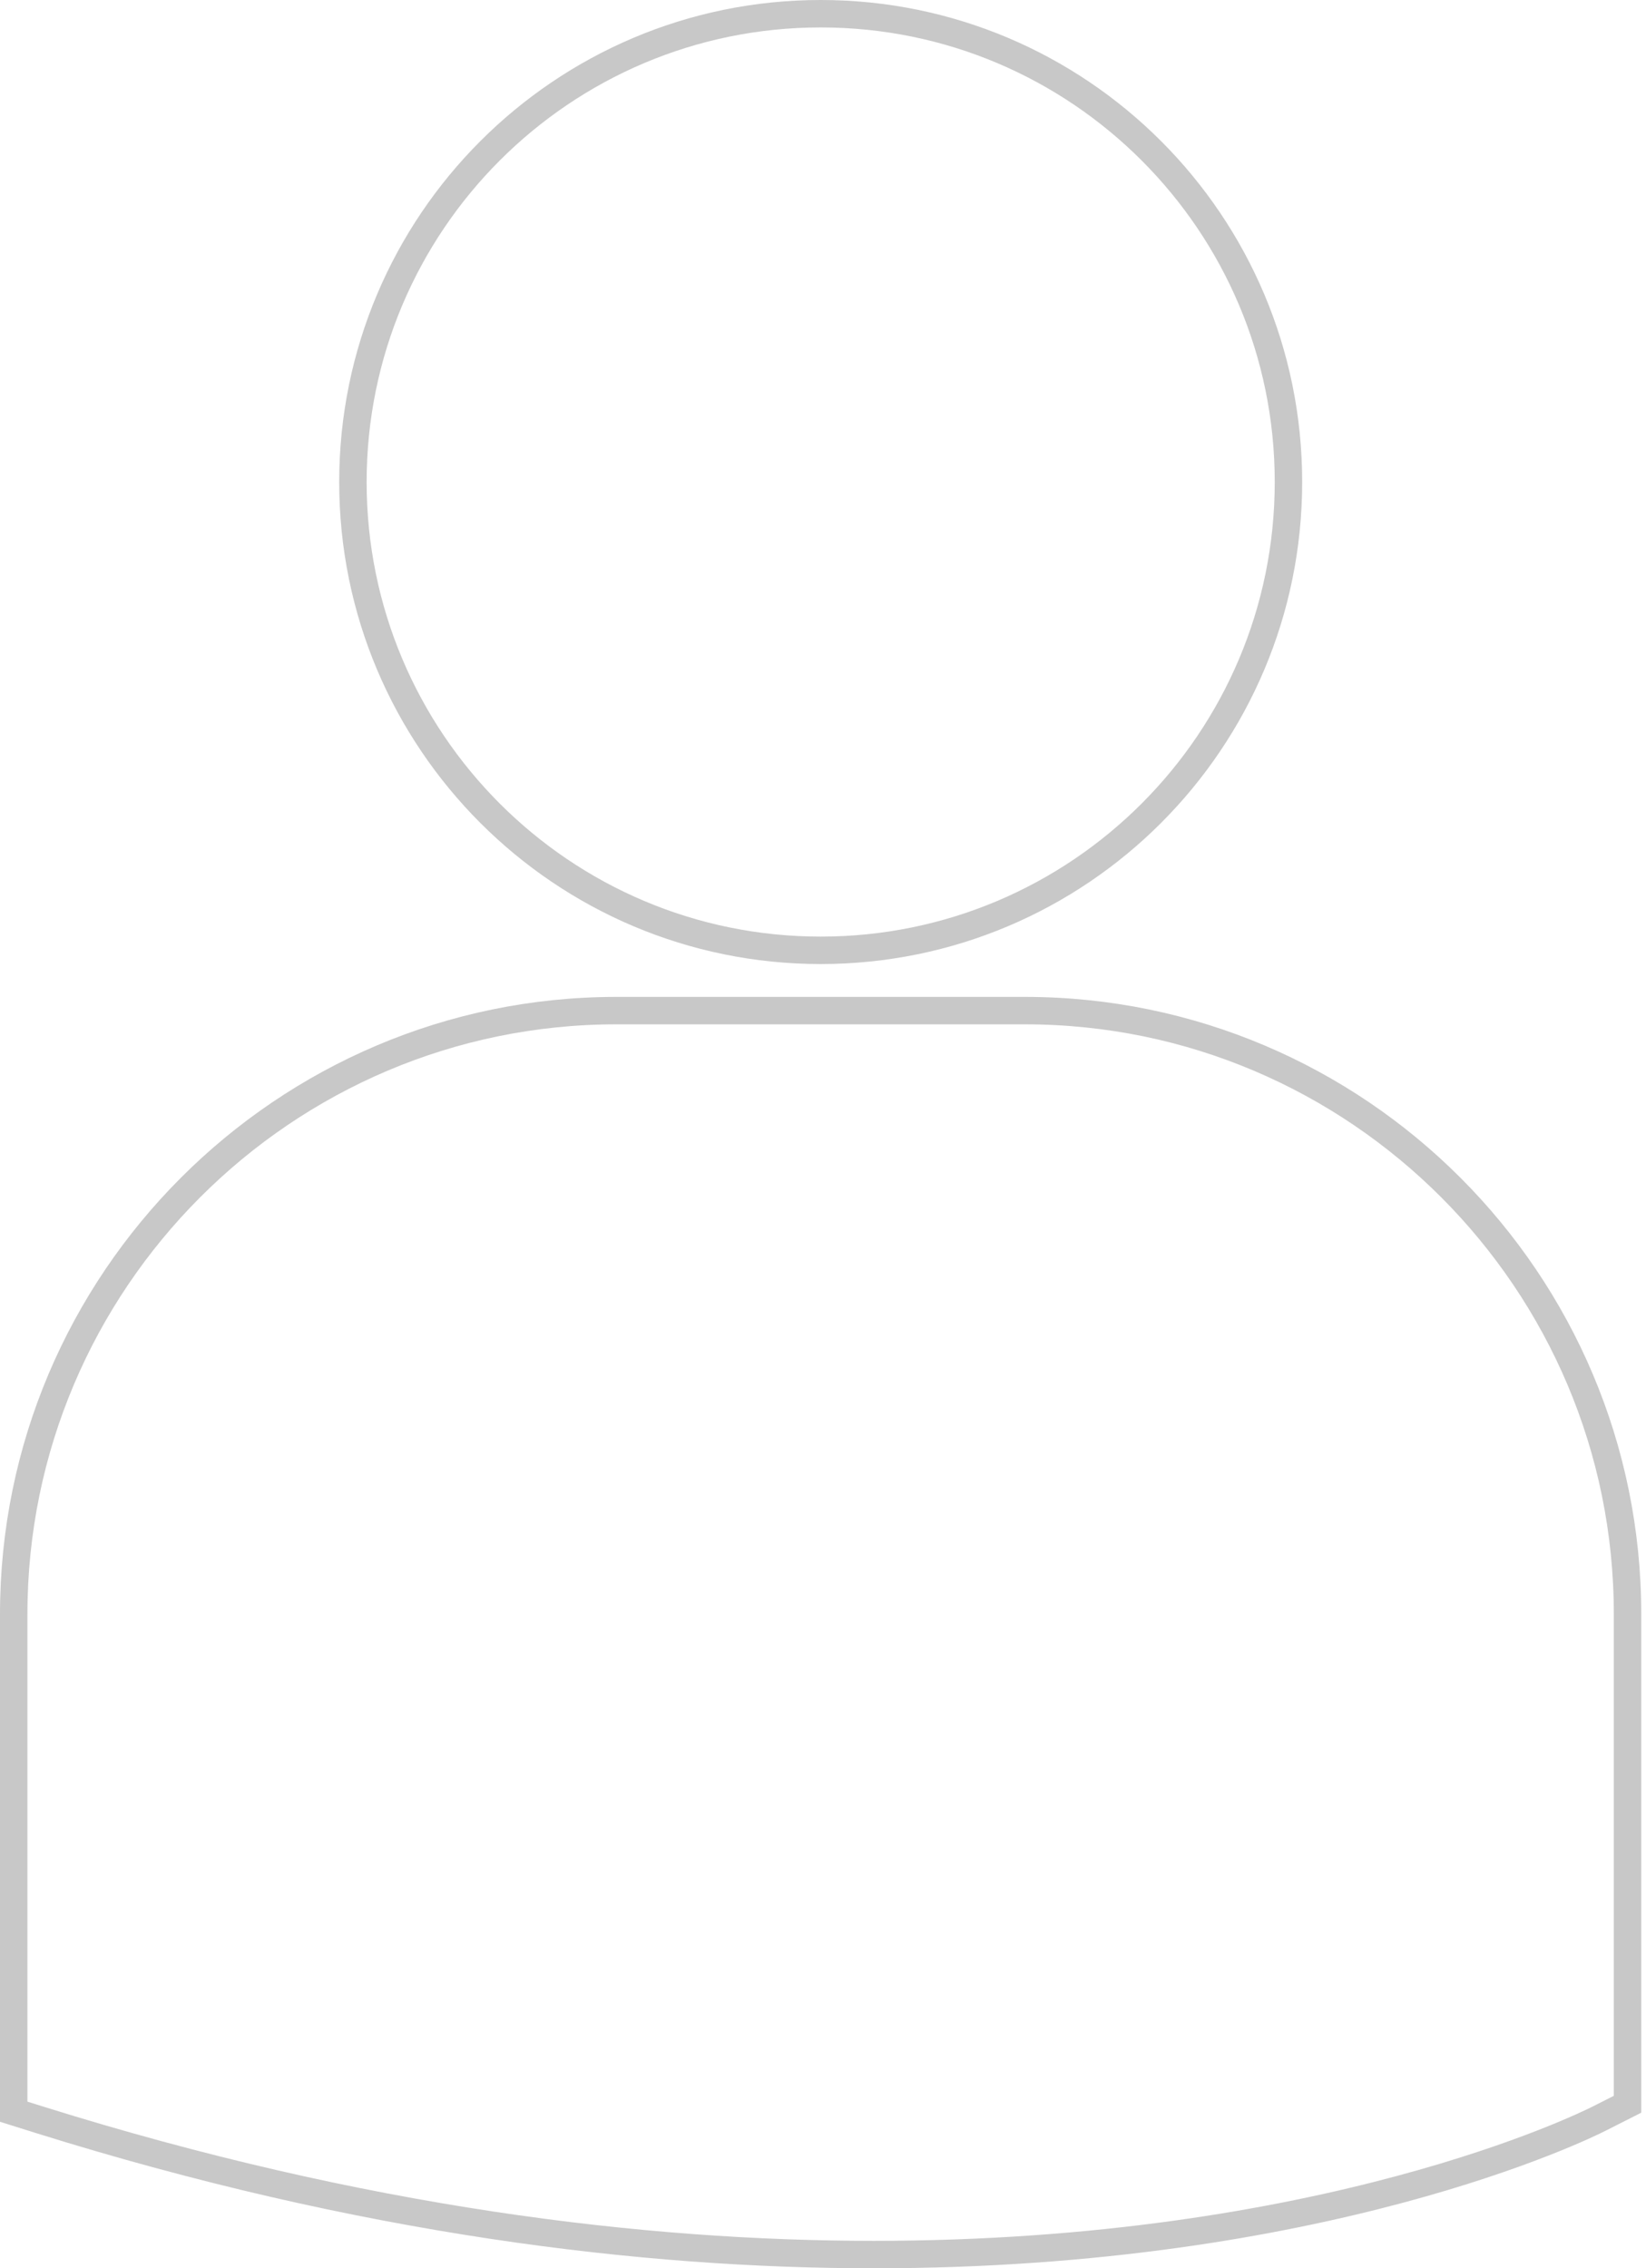 <svg width="180" height="248" viewBox="0 0 180 248" fill="none" xmlns="http://www.w3.org/2000/svg">
<path d="M174.91 231.62L174.906 231.622C173.296 232.442 144.813 246.5 95.557 246.5C70.34 246.5 39.674 242.822 4.351 231.774C4.35 231.774 4.35 231.774 4.35 231.774L1.5 230.88V176.479C1.5 140.097 31.07 110.494 67.41 110.494H112.084C148.424 110.494 177.993 140.097 177.98 176.479V176.479V230.066L174.91 231.62ZM140.9 52.699C140.9 80.977 118.001 103.902 89.751 103.902C61.506 103.902 38.594 80.981 38.594 52.703C38.594 24.425 61.506 1.5 89.751 1.5C117.996 1.5 140.9 24.421 140.9 52.699Z" stroke="#C8C8C8" stroke-width="3"/>
</svg>
